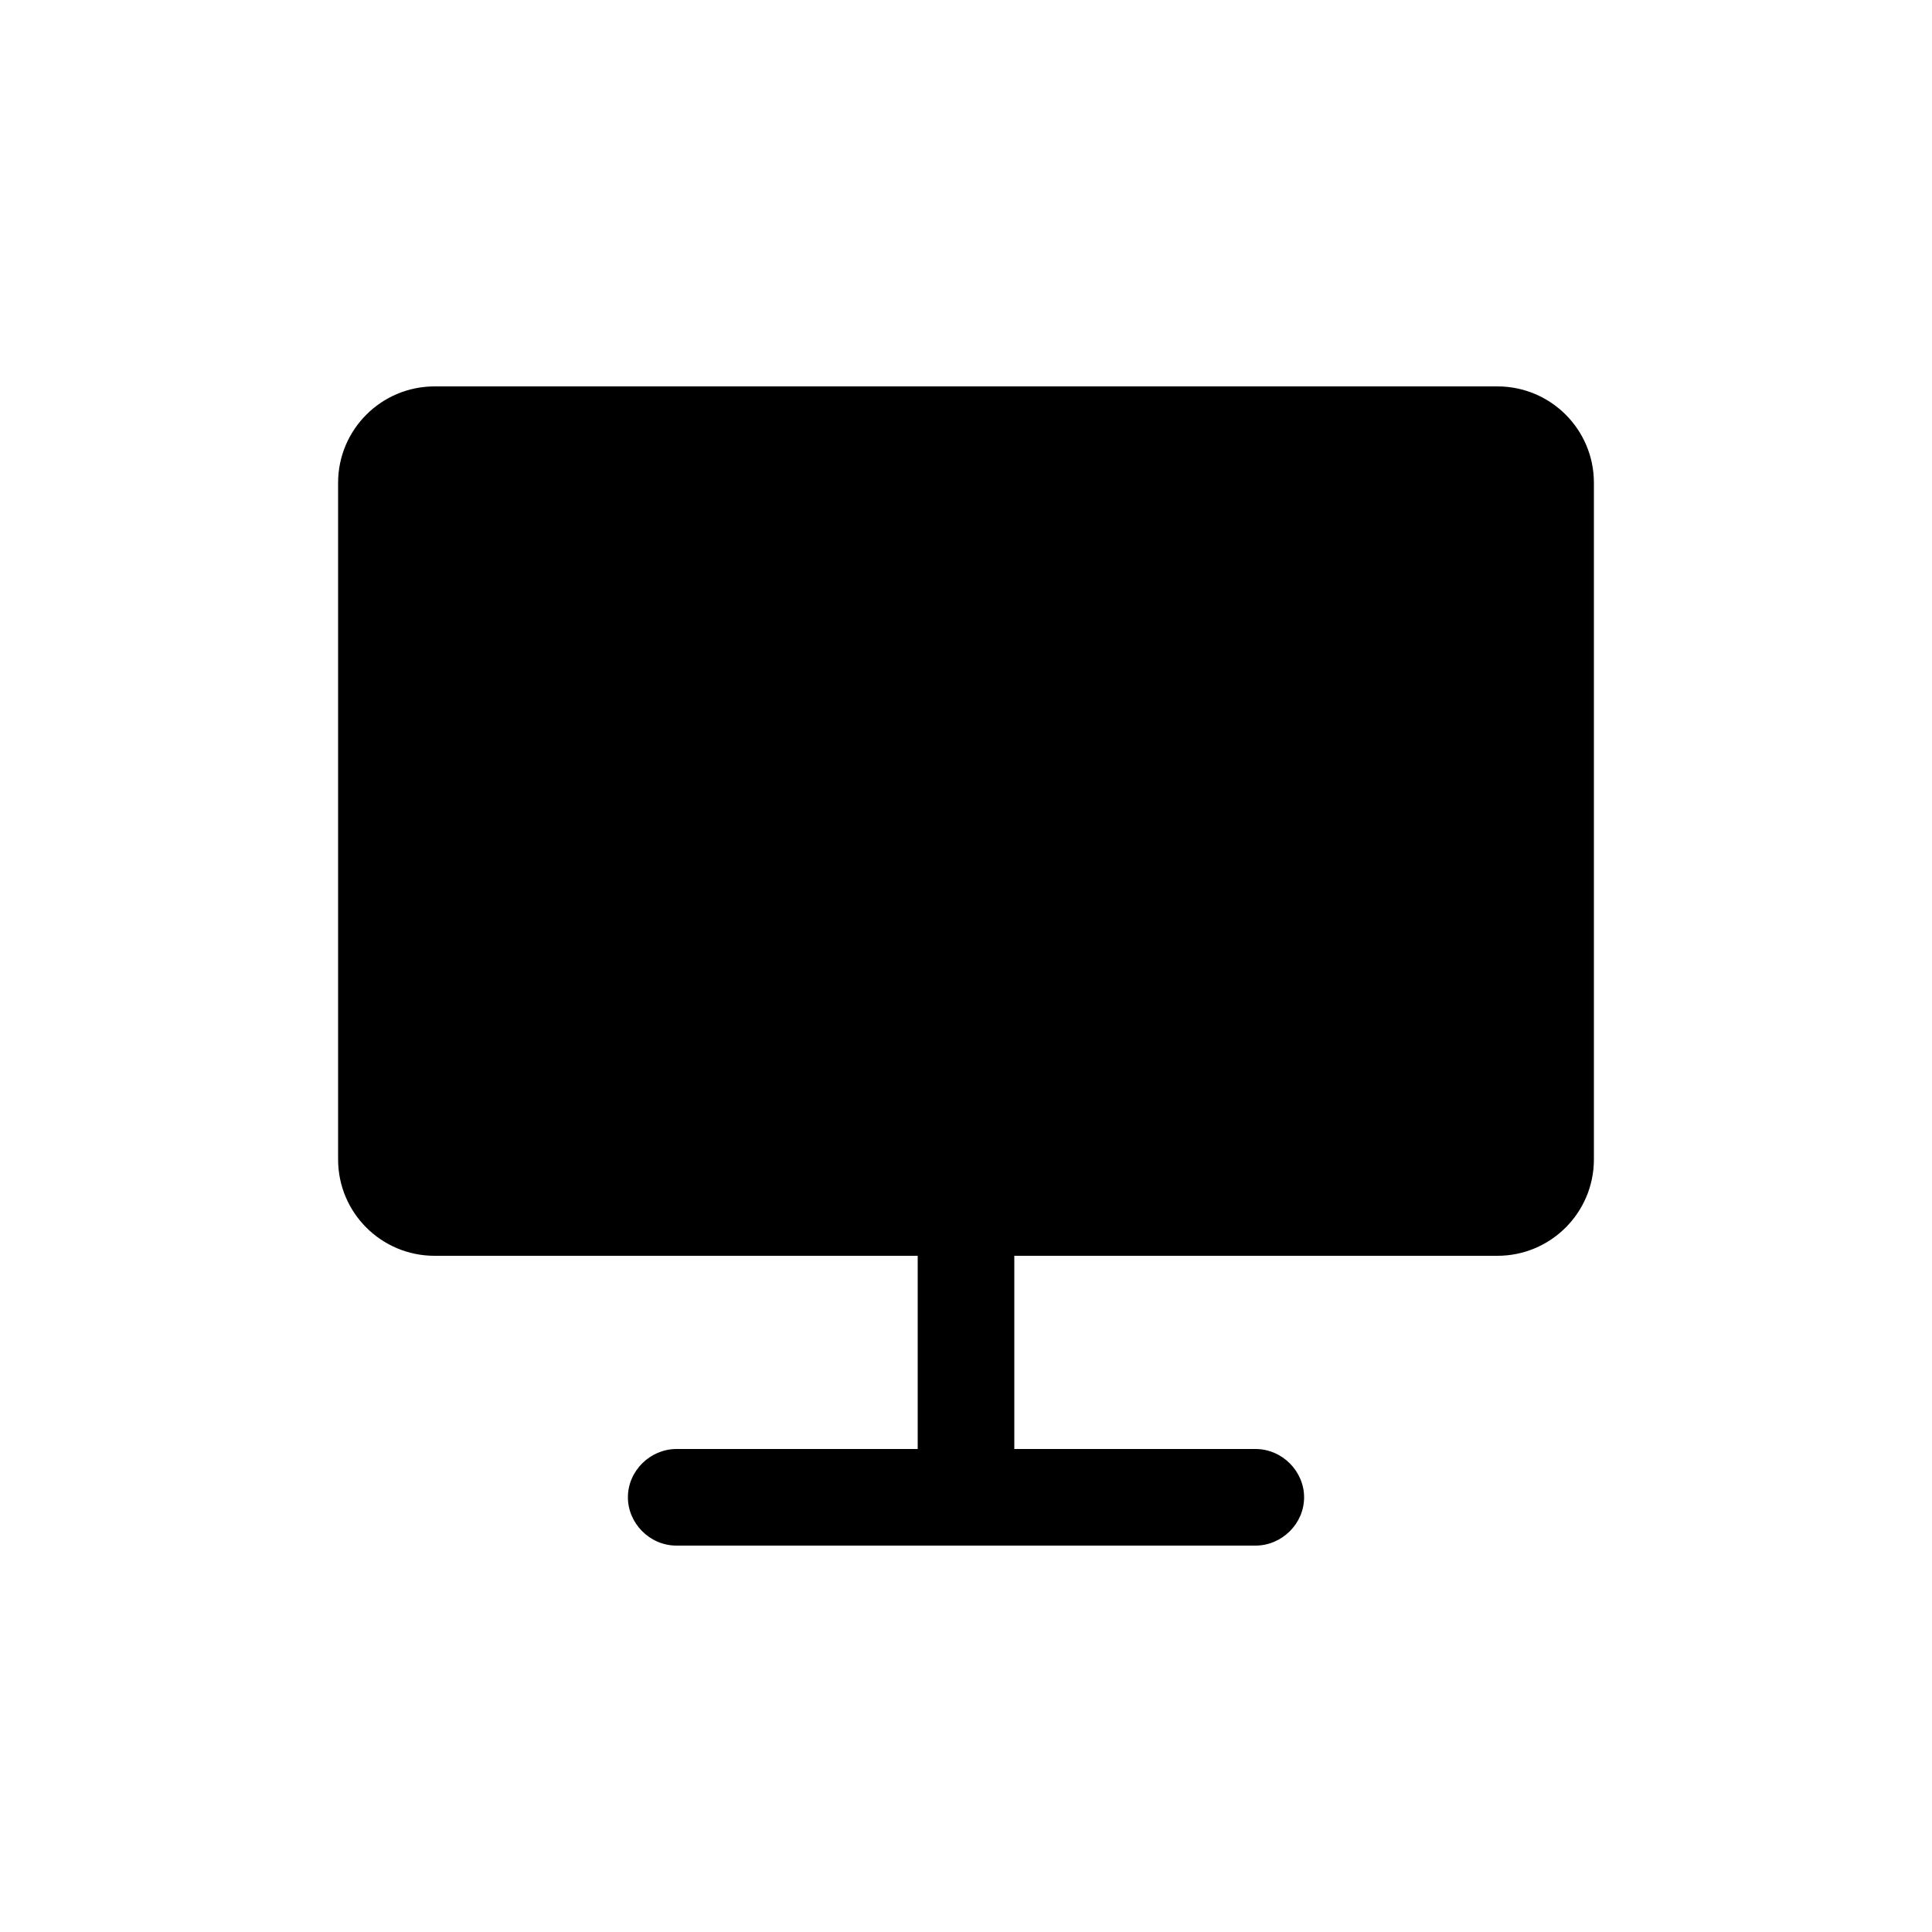 <?xml version="1.0" encoding="UTF-8" standalone="no"?>
<svg
   xmlns:dc="http://purl.org/dc/elements/1.1/"
   xmlns:cc="http://creativecommons.org/ns#"
   xmlns:rdf="http://www.w3.org/1999/02/22-rdf-syntax-ns#"
   xmlns:svg="http://www.w3.org/2000/svg"
   xmlns="http://www.w3.org/2000/svg"
   xmlns:sodipodi="http://sodipodi.sourceforge.net/DTD/sodipodi-0.dtd"
   xmlns:inkscape="http://www.inkscape.org/namespaces/inkscape"
   width="20"
   height="20"
   viewBox="0 0 20 20"
   version="1.1"
   id="svg8"
   sodipodi:docname="icon_sessions.svg"
   inkscape:version="0.92.1 r15371">
  <defs
     id="defs12" />
  <sodipodi:namedview
     pagecolor="#ffffff"
     bordercolor="#666666"
     borderopacity="1"
     objecttolerance="10"
     gridtolerance="10"
     guidetolerance="10"
     inkscape:pageopacity="0"
     inkscape:pageshadow="2"
     inkscape:window-width="1442"
     inkscape:window-height="1124"
     id="namedview10"
     showgrid="false"
     inkscape:zoom="9.8333333"
     inkscape:cx="0.55932203"
     inkscape:cy="12"
     inkscape:window-x="0"
     inkscape:window-y="0"
     inkscape:window-maximized="0"
     inkscape:current-layer="g6" />
  <g
     id="g6"
     style="fill:none;fill-rule:evenodd"
     transform="translate(0,-4)">
    <path
       d="M 3.5,8.998 C 3.5,8.447 3.947,8 4.499,8 H 15.501 C 16.053,8 16.5,8.446 16.5,8.998 V 16.002 C 16.5,16.553 16.053,17 15.501,17 H 4.499 C 3.947,17 3.5,16.554 3.5,16.002 Z M 9.5,17 h 1 v 2 h -1 z m -3,2.5 C 6.5,19.224 6.733,19 7.003,19 H 12.997 C 13.275,19 13.5,19.232 13.5,19.5 13.5,19.776 13.267,20 12.997,20 H 7.003 C 6.725,20 6.5,19.768 6.5,19.5 Z"
       id="path4"
       inkscape:connector-curvature="0"
       style="fill:#000000" />
  </g>
</svg>
